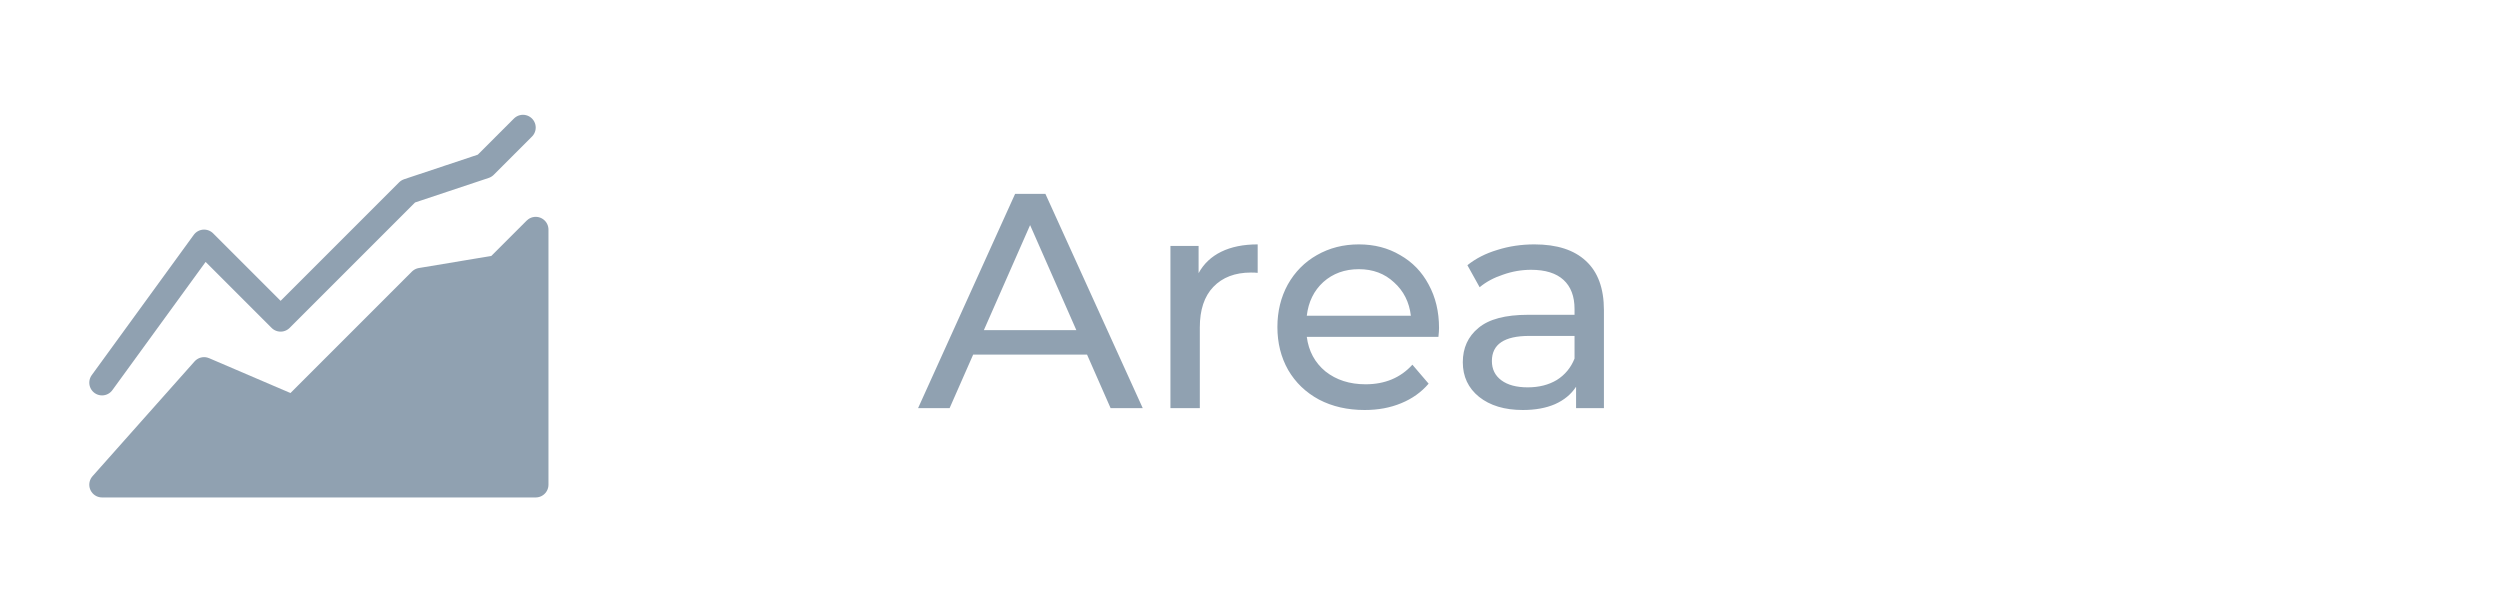 <svg width="98" height="24" viewBox="0 0 98 24" fill="none" xmlns="http://www.w3.org/2000/svg">
<path d="M4 15C7.2 10.6 8 9.5 8 9.5L11 12.5L16 7.5L19 6.5L20.5 5" stroke="#90A1B1" stroke-linecap="round" stroke-linejoin="round"/>
<path d="M4 19L8 14.5L11.5 16L16.5 11L19.5 10.5L21 9V19H4Z" fill="#90A1B1" stroke="#90A1B1" stroke-linejoin="round"/>
<path d="M42.612 13.9H38.148L37.224 16H35.988L39.792 7.6H40.98L44.796 16H43.536L42.612 13.9ZM42.192 12.94L40.38 8.824L38.568 12.94H42.192ZM46.985 10.708C47.185 10.34 47.481 10.06 47.873 9.868C48.265 9.676 48.741 9.58 49.301 9.58V10.696C49.237 10.688 49.149 10.684 49.037 10.684C48.413 10.684 47.921 10.872 47.561 11.248C47.209 11.616 47.033 12.144 47.033 12.832V16H45.881V9.64H46.985V10.708ZM56.41 12.856C56.41 12.944 56.402 13.06 56.386 13.204H51.226C51.298 13.764 51.542 14.216 51.958 14.56C52.382 14.896 52.906 15.064 53.53 15.064C54.29 15.064 54.902 14.808 55.366 14.296L56.002 15.04C55.714 15.376 55.354 15.632 54.922 15.808C54.498 15.984 54.022 16.072 53.494 16.072C52.822 16.072 52.226 15.936 51.706 15.664C51.186 15.384 50.782 14.996 50.494 14.5C50.214 14.004 50.074 13.444 50.074 12.82C50.074 12.204 50.21 11.648 50.482 11.152C50.762 10.656 51.142 10.272 51.622 10C52.11 9.72 52.658 9.58 53.266 9.58C53.874 9.58 54.414 9.72 54.886 10C55.366 10.272 55.738 10.656 56.002 11.152C56.274 11.648 56.41 12.216 56.41 12.856ZM53.266 10.552C52.714 10.552 52.25 10.72 51.874 11.056C51.506 11.392 51.29 11.832 51.226 12.376H55.306C55.242 11.84 55.022 11.404 54.646 11.068C54.278 10.724 53.818 10.552 53.266 10.552ZM60.15 9.58C61.03 9.58 61.702 9.796 62.166 10.228C62.638 10.66 62.874 11.304 62.874 12.16V16H61.782V15.16C61.59 15.456 61.314 15.684 60.954 15.844C60.602 15.996 60.182 16.072 59.694 16.072C58.982 16.072 58.41 15.9 57.978 15.556C57.554 15.212 57.342 14.76 57.342 14.2C57.342 13.64 57.546 13.192 57.954 12.856C58.362 12.512 59.01 12.34 59.898 12.34H61.722V12.112C61.722 11.616 61.578 11.236 61.29 10.972C61.002 10.708 60.578 10.576 60.018 10.576C59.642 10.576 59.274 10.64 58.914 10.768C58.554 10.888 58.25 11.052 58.002 11.26L57.522 10.396C57.85 10.132 58.242 9.932 58.698 9.796C59.154 9.652 59.638 9.58 60.15 9.58ZM59.886 15.184C60.326 15.184 60.706 15.088 61.026 14.896C61.346 14.696 61.578 14.416 61.722 14.056V13.168H59.946C58.97 13.168 58.482 13.496 58.482 14.152C58.482 14.472 58.606 14.724 58.854 14.908C59.102 15.092 59.446 15.184 59.886 15.184Z" fill="#90A1B1"/>
</svg>
